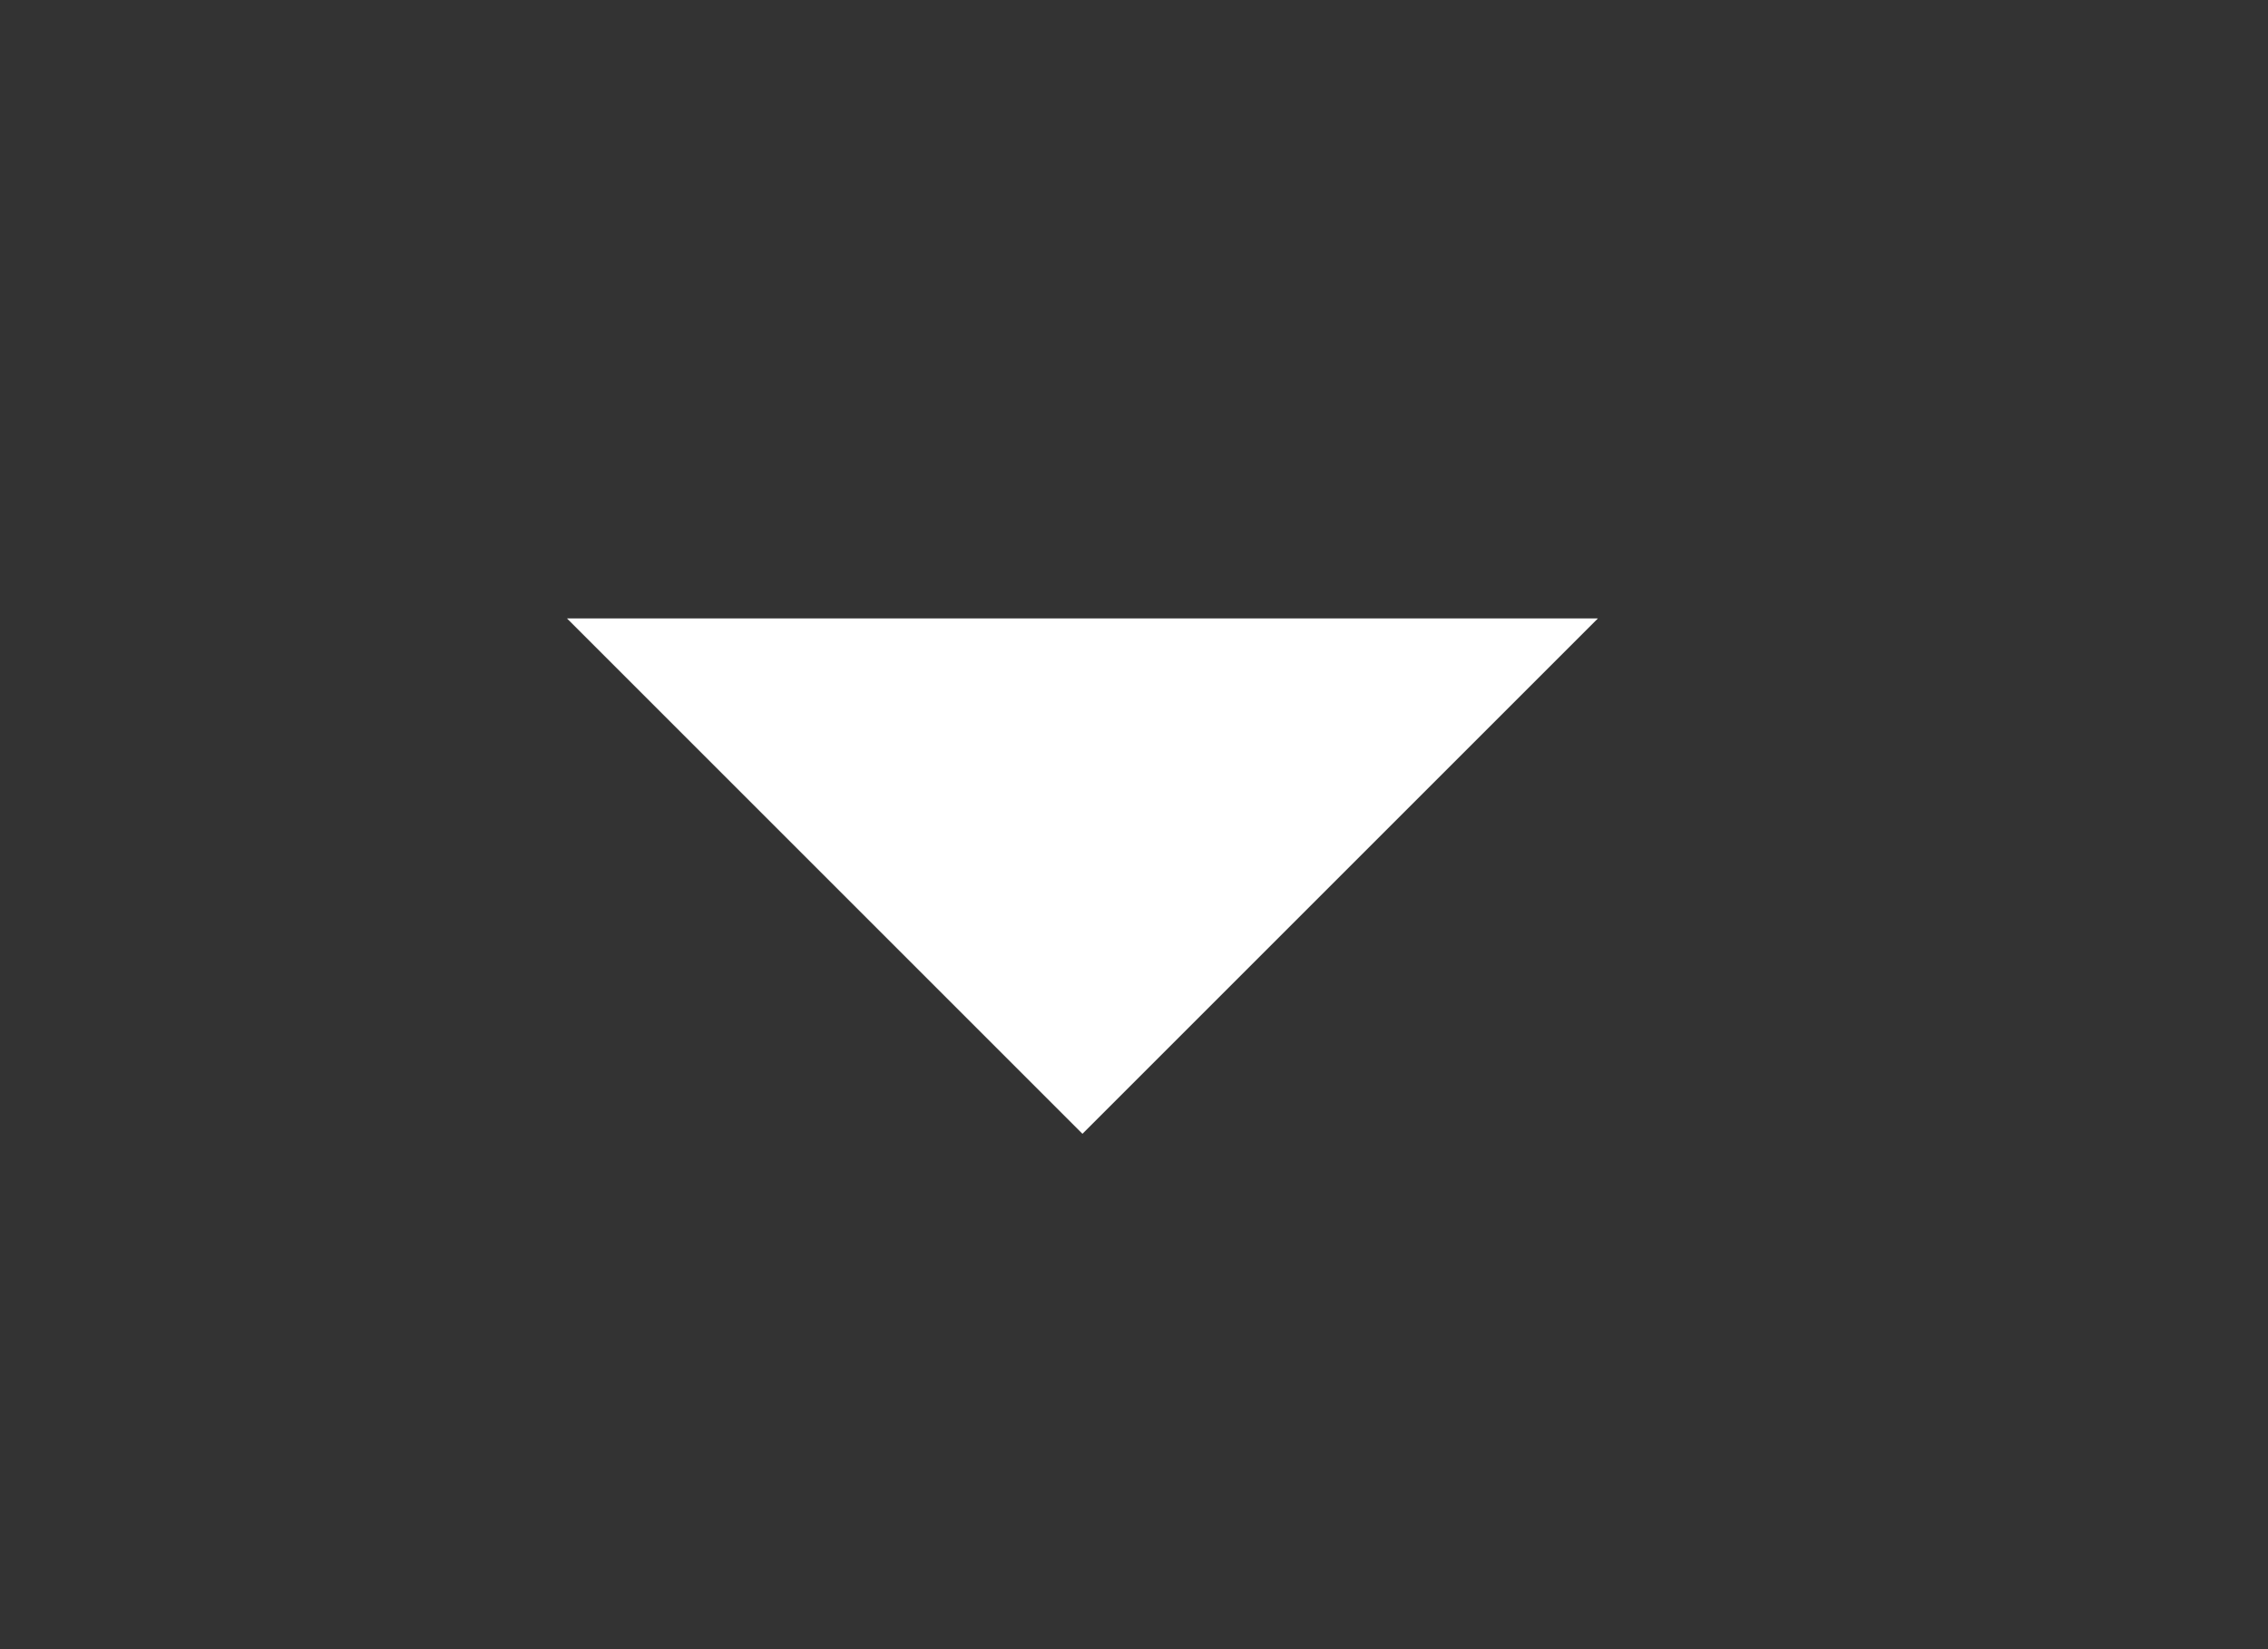 <?xml version="1.0" encoding="UTF-8" standalone="no"?>
<svg
   xmlns:dc="http://purl.org/dc/elements/1.1/"
   xmlns:cc="http://creativecommons.org/ns#"
   xmlns:rdf="http://www.w3.org/1999/02/22-rdf-syntax-ns#"
   xmlns:svg="http://www.w3.org/2000/svg"
   xmlns="http://www.w3.org/2000/svg"
   xmlns:sodipodi="http://sodipodi.sourceforge.net/DTD/sodipodi-0.dtd"
   xmlns:inkscape="http://www.inkscape.org/namespaces/inkscape"
   height="16"
   width="22"
   version="1.1"
   id="svg5442"
   inkscape:version="0.91 r13725"
   sodipodi:docname="arrow-down-grey.svg">
  <rect width="100%" height="100%" fill="#333333" stroke="none"/>
  <defs
     id="defs5450" />
  <sodipodi:namedview
     pagecolor="#ffffff"
     bordercolor="#ffffff"
     borderopacity="1"
     objecttolerance="10"
     gridtolerance="10"
     guidetolerance="10"
     inkscape:pageopacity="0"
     inkscape:pageshadow="2"
     inkscape:window-width="687"
     inkscape:window-height="480"
     id="namedview5448"
     showgrid="false"
     inkscape:zoom="14.75"
     inkscape:cx="11"
     inkscape:cy="8"
     inkscape:window-x="378"
     inkscape:window-y="148"
     inkscape:window-maximized="0"
     inkscape:current-layer="svg5442" />
  <path
     style="fill:#ffffff;fill-opacity:1"
     d="m15.5 6l-5 5-5-5z"
     fill="#ffffff"
     id="path5446" />
</svg>
